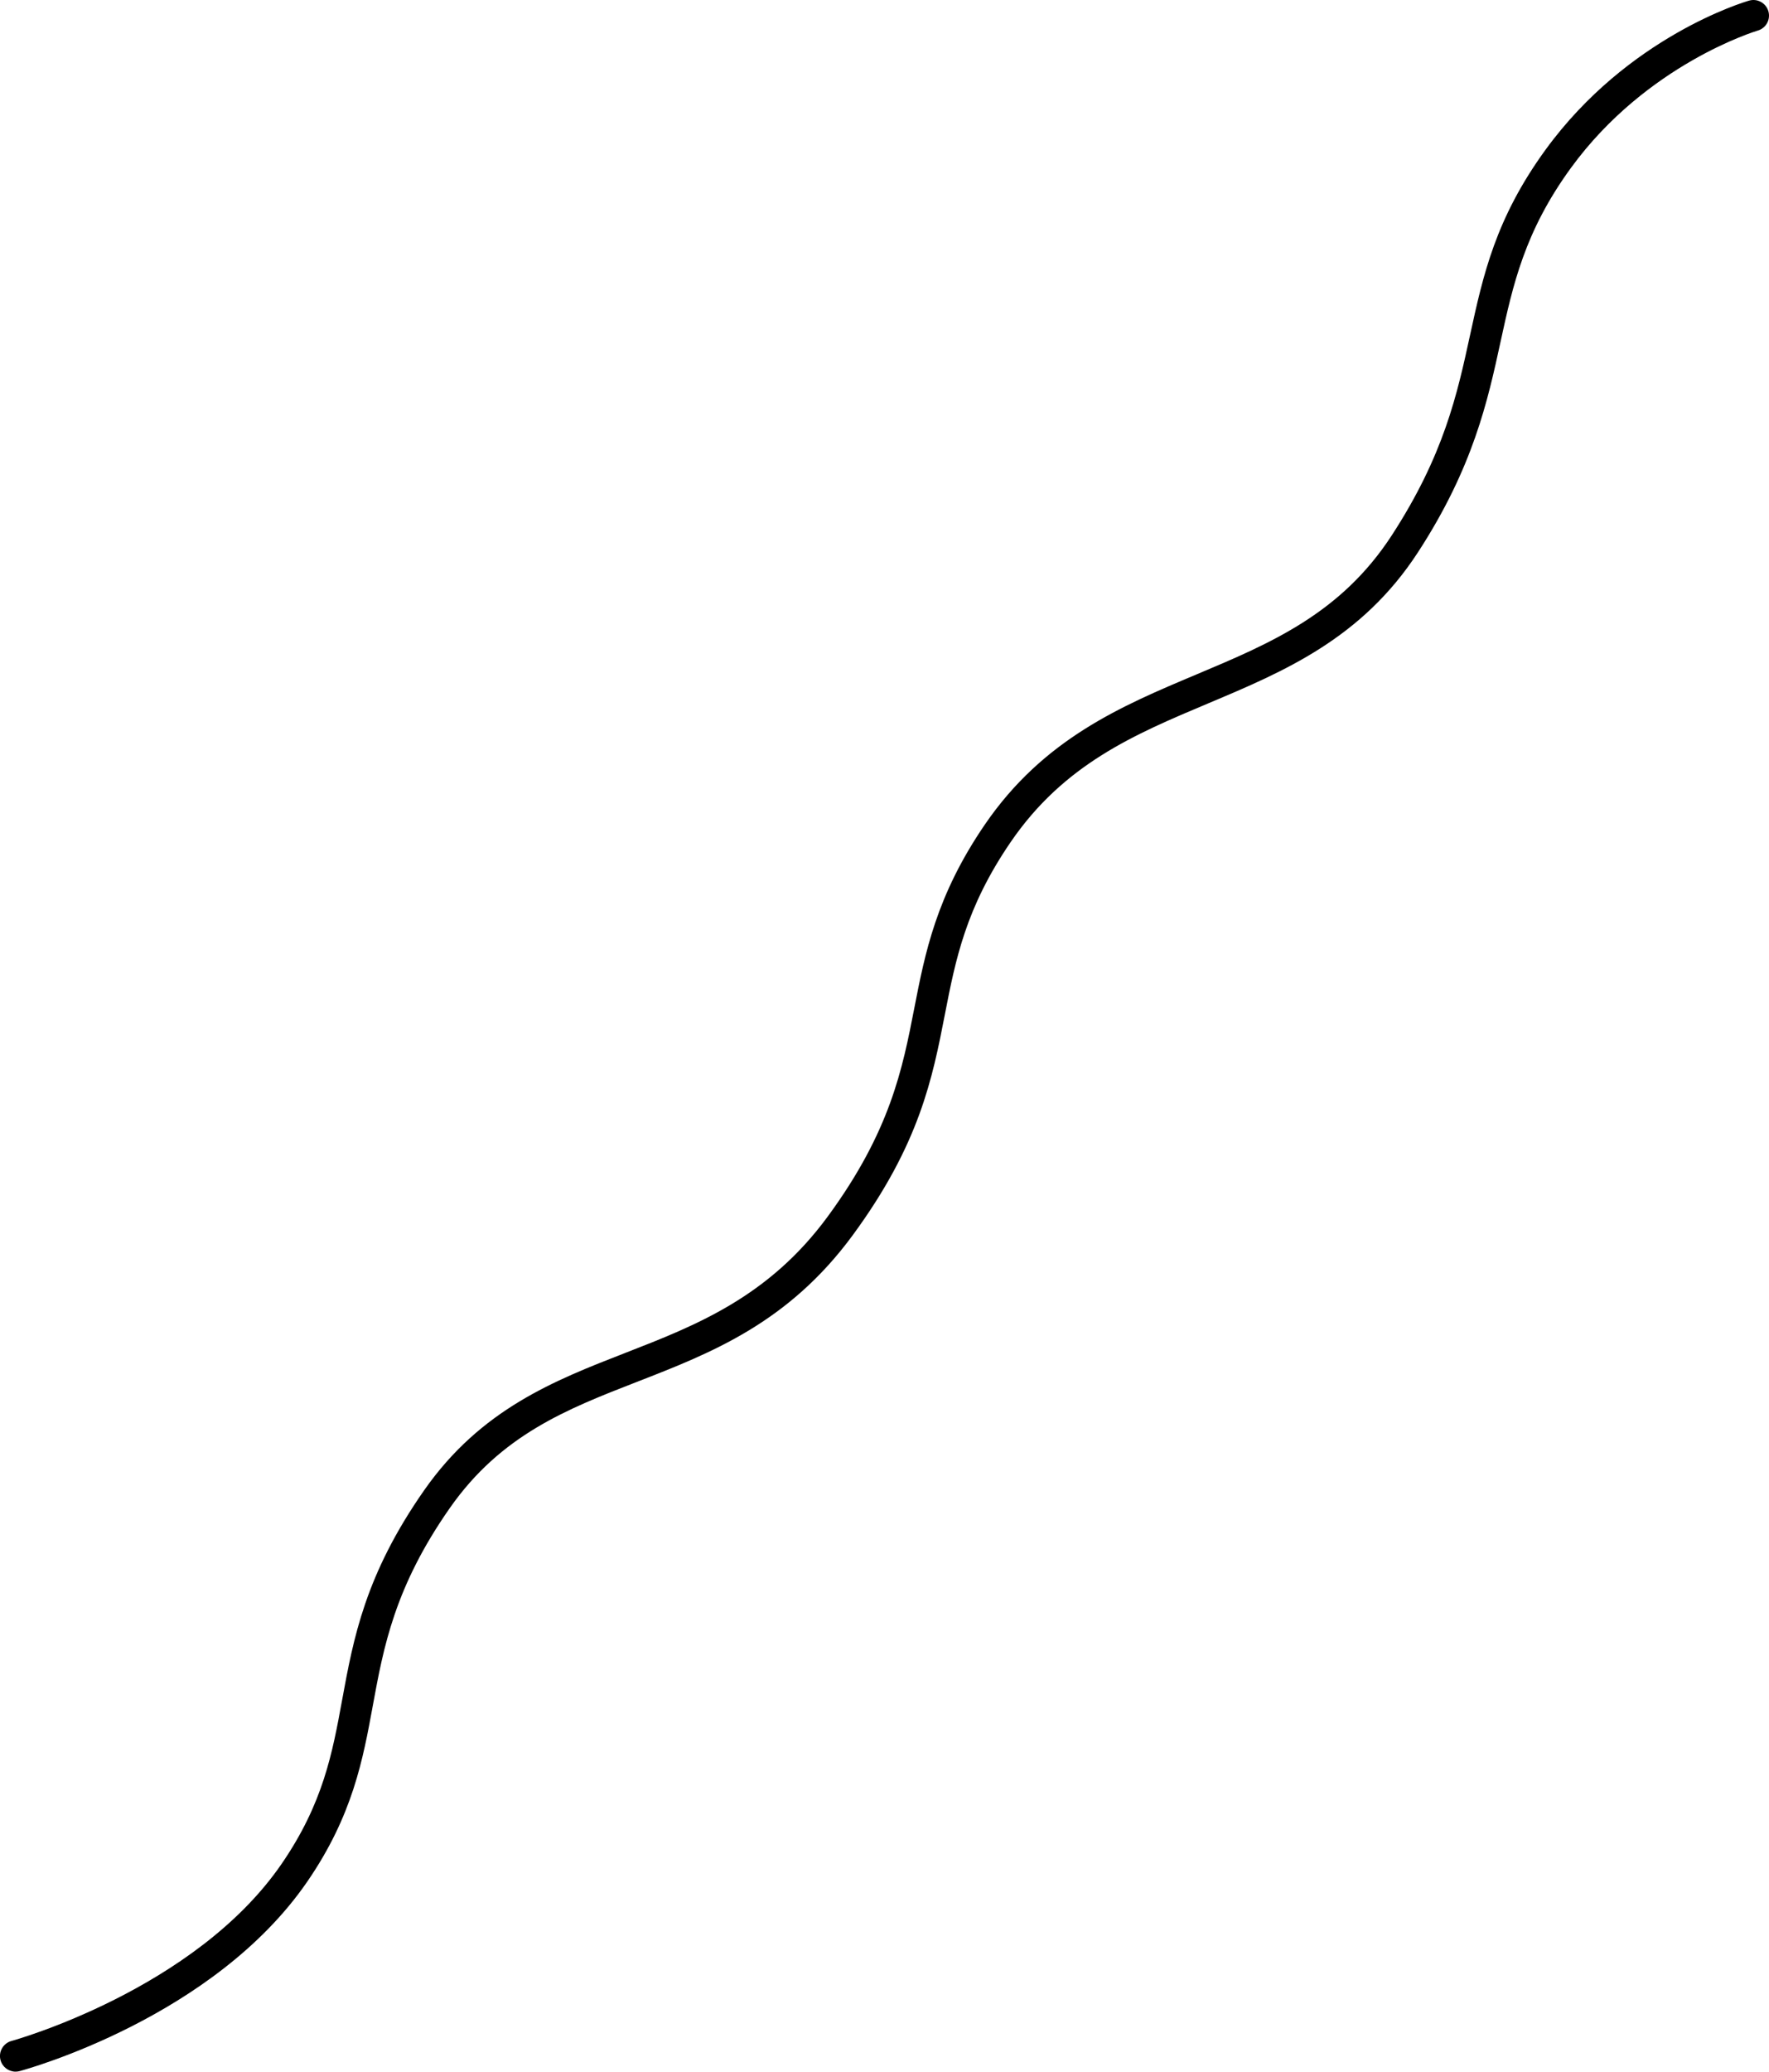 <?xml version="1.0" encoding="utf-8"?>
<!-- Generator: Adobe Illustrator 16.0.0, SVG Export Plug-In . SVG Version: 6.00 Build 0)  -->
<!DOCTYPE svg PUBLIC "-//W3C//DTD SVG 1.1//EN" "http://www.w3.org/Graphics/SVG/1.1/DTD/svg11.dtd">
<svg version="1.1" id="Layer_1" xmlns="http://www.w3.org/2000/svg" xmlns:xlink="http://www.w3.org/1999/xlink" x="0px" y="0px"
	 width="106.708px" height="124.915px" viewBox="0 0 106.708 124.915" enable-background="new 0 0 106.708 124.915"
	 xml:space="preserve">
<g>
	<path d="M105.507,0.037c-0.296,0.086-7.305,2.164-12.271,8.981c-3.031,4.164-3.774,7.577-4.561,11.19
		c-0.773,3.555-1.573,7.23-4.725,12.076c-3.072,4.719-7.3,6.498-11.775,8.381c-4.541,1.91-9.235,3.886-12.772,9.059
		c-2.931,4.286-3.603,7.736-4.253,11.073c-0.71,3.645-1.443,7.411-5.223,12.558c-3.568,4.858-7.951,6.563-12.188,8.212
		c-4.291,1.67-8.727,3.395-12.148,8.283c-3.569,5.099-4.272,8.937-4.953,12.648c-0.587,3.203-1.142,6.23-3.644,9.876
		c-5.228,7.615-16.19,10.659-16.3,10.688c-0.502,0.137-0.799,0.653-0.663,1.155c0.113,0.419,0.493,0.696,0.908,0.696
		c0.082,0,0.165-0.012,0.246-0.033c0.477-0.129,11.736-3.247,17.361-11.441c2.73-3.978,3.347-7.346,3.944-10.604
		c0.644-3.513,1.31-7.145,4.644-11.907c3.093-4.419,7.073-5.968,11.288-7.607c4.489-1.746,9.13-3.552,13.022-8.853
		c4.029-5.486,4.805-9.464,5.554-13.312c0.642-3.294,1.249-6.406,3.958-10.371c3.225-4.715,7.462-6.498,11.949-8.385
		c4.541-1.911,9.235-3.887,12.623-9.092c3.342-5.132,4.216-9.154,4.987-12.701c0.743-3.414,1.445-6.639,4.244-10.481
		c4.572-6.277,11.203-8.262,11.269-8.282c0.5-0.144,0.787-0.665,0.643-1.165C106.527,0.183,106.007-0.108,105.507,0.037z"/>
</g>
</svg>
